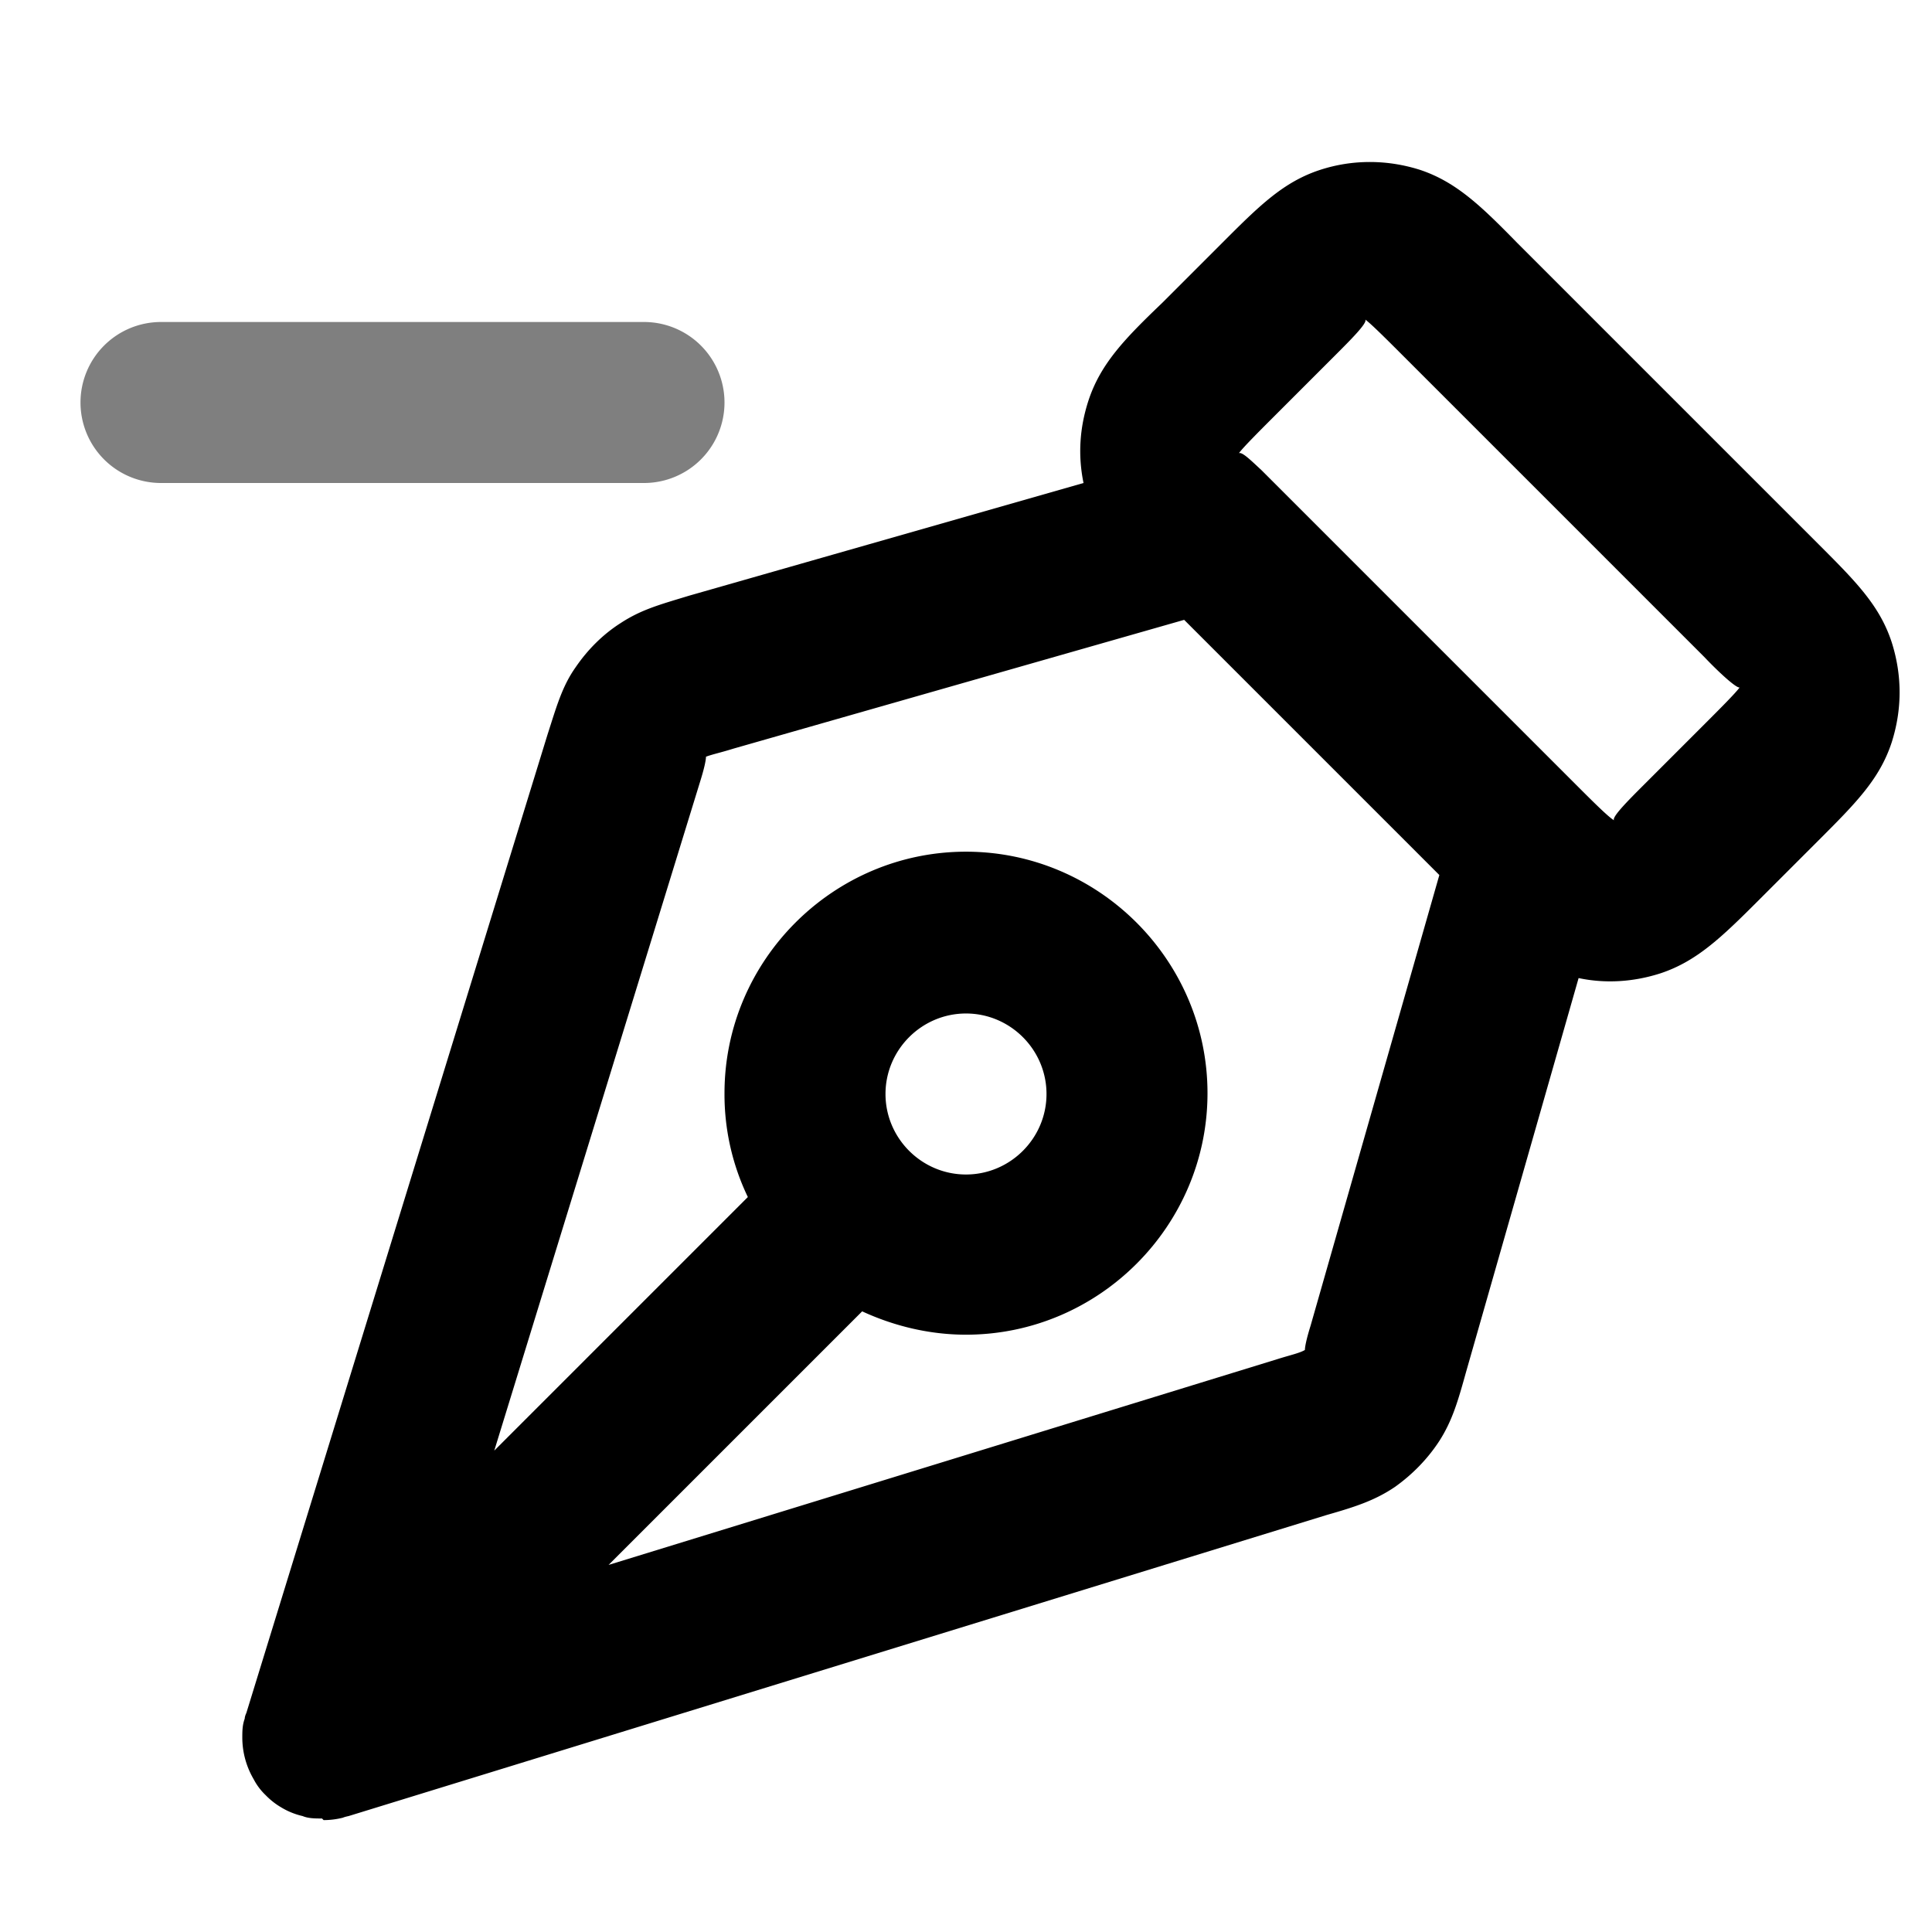 <svg xmlns="http://www.w3.org/2000/svg" width="24" height="24" viewBox="0 0 24 24">
  <path fill-rule="evenodd" d="M1 5a1 1 0 0 1 1-1h6a1 1 0 0 1 0 2H2a1 1 0 0 1-1-1Z" clip-rule="evenodd" opacity=".5"/>
  <path d="M4 22.59c-.08 0-.17 0-.24-.03a.904.904 0 0 1-.27-.11.896.896 0 0 1-.19-.15.75.75 0 0 1-.15-.2 1.024 1.024 0 0 1-.14-.51c0-.08 0-.16.03-.24 0-.02.01-.05.02-.07L6.8 9.13c.11-.34.18-.6.35-.84.15-.22.34-.41.56-.55.26-.17.49-.23.85-.34l4.9-1.4c-.07-.34-.05-.68.06-1.02.15-.46.45-.77.92-1.22l.74-.74c.46-.46.76-.76 1.22-.91.4-.13.83-.13 1.24 0 .45.15.76.45 1.21.91l3.74 3.74c.46.46.76.76.91 1.22.13.41.13.83 0 1.24-.15.46-.45.76-.91 1.22l-.74.74c-.46.46-.77.76-1.22.91-.34.11-.69.13-1.02.06l-1.4 4.9c-.1.36-.17.6-.33.85-.15.23-.34.42-.55.57-.25.17-.5.25-.85.35L4.33 22.56s-.05.01-.07.02c-.08.02-.16.03-.24.03L4 22.59Zm6.71-6.3-3.15 3.15 8.32-2.56c.16-.05.26-.07.33-.11 0-.04.02-.14.07-.3l1.6-5.6-3.17-3.17-5.6 1.6c-.16.05-.26.07-.34.1 0 .04-.02.14-.07.3l-2.56 8.32 3.15-3.15A2.94 2.94 0 0 1 9 13.58c0-1.65 1.35-3 3-3s3 1.35 3 3-1.35 3-3 3c-.46 0-.9-.11-1.29-.29Zm1.29-3.7c-.55 0-1 .45-1 1s.45 1 1 1 1-.45 1-1-.45-1-1-1Zm3.72-6.7.12.12 3.74 3.74c.2.2.4.4.47.44-.03-.04.18-.25.37-.44l.74-.74c.2-.2.4-.4.45-.47-.04.01-.25-.18-.44-.38l-3.74-3.74c-.2-.2-.4-.4-.47-.45.03.04-.18.25-.38.45l-.74.74c-.19.19-.4.4-.45.47.04-.02.15.09.28.21l.04.04.01.01Z"/>
</svg>
